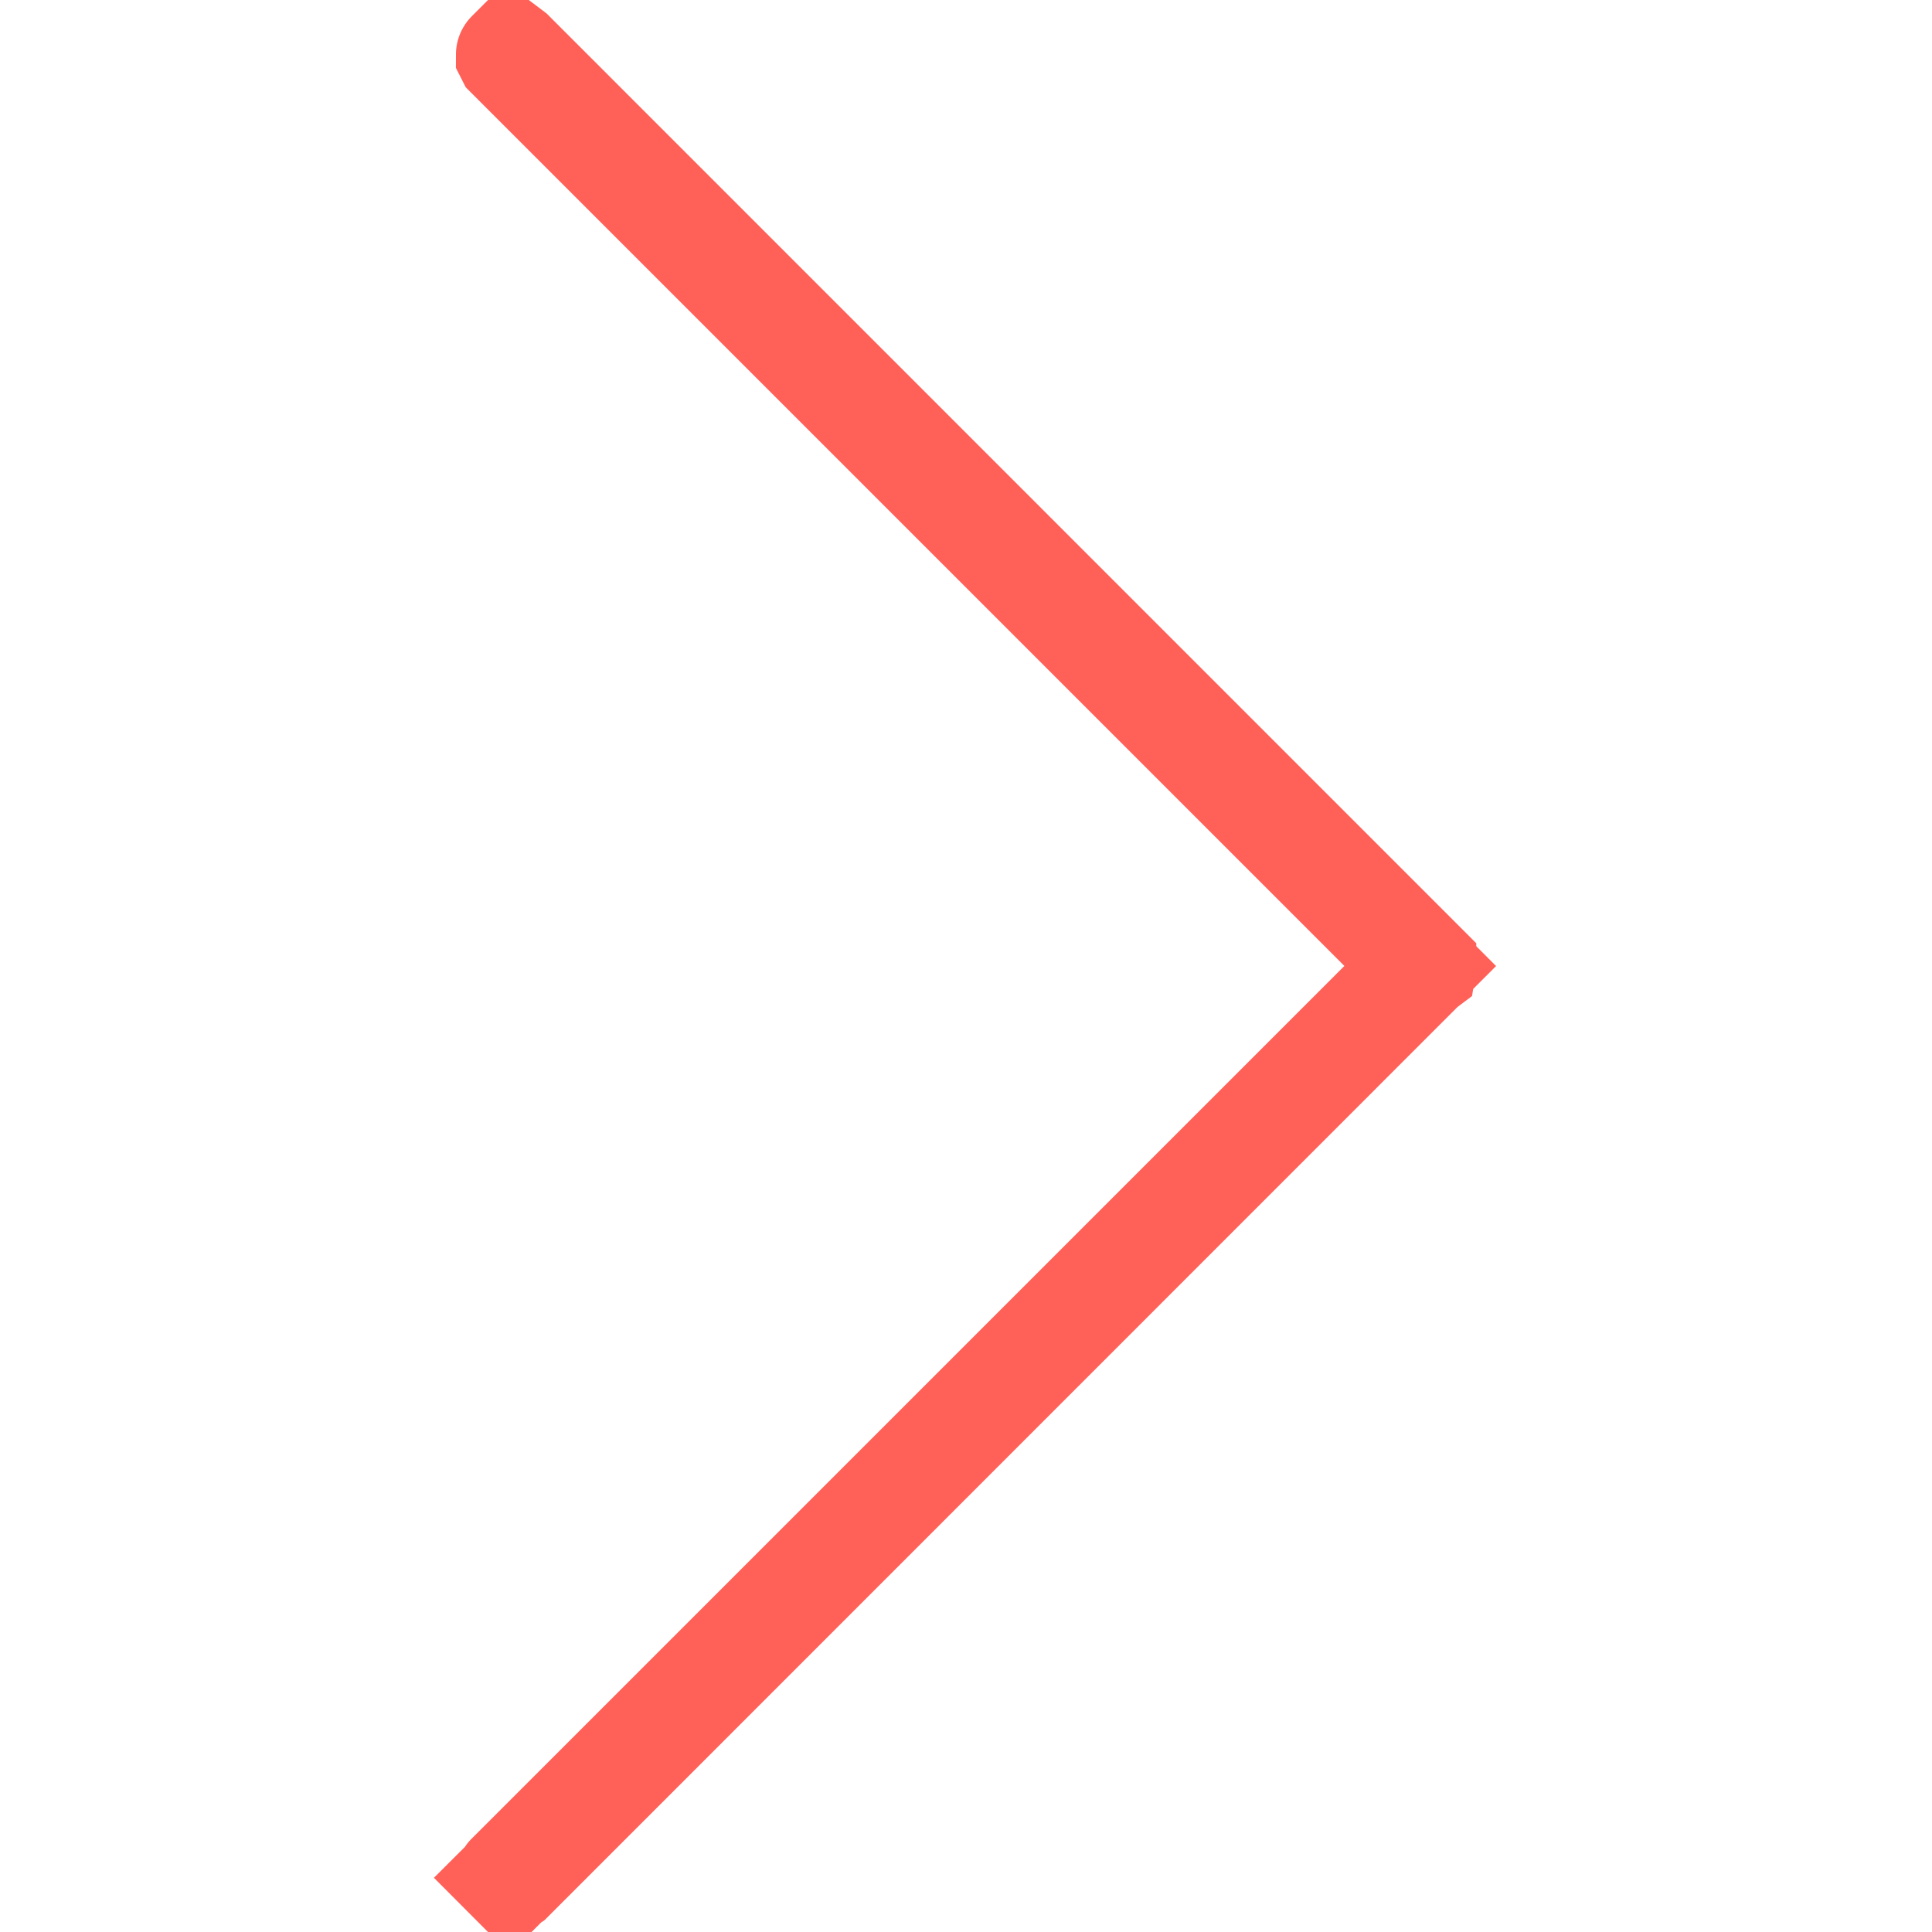 <svg width="18" height="18" fill="none" xmlns="http://www.w3.org/2000/svg"><g clip-path="url(#clip0)"><path d="M12.879 9.353L13.232 9l-.353-.354-8.13-8.13-.001-.002V.508s0-.002.003-.005L4.754.5h.005l.004.003 8.491 8.492v.003a.01.01 0 010 .003l-.004.003-8.49 8.492-.005.003a.02.02 0 01-.005-.003l-.354.353.354-.353a.012.012 0 01-.003-.005v-.005s0-.002.003-.004l8.129-8.129zM4.756 17.5c.002 0 .002 0 0 0h-.001z" fill="#000" stroke="#FF6058"/></g><defs><clipPath id="clip0"><path fill="#fff" d="M0 0h18v18H0z"/></clipPath></defs></svg>